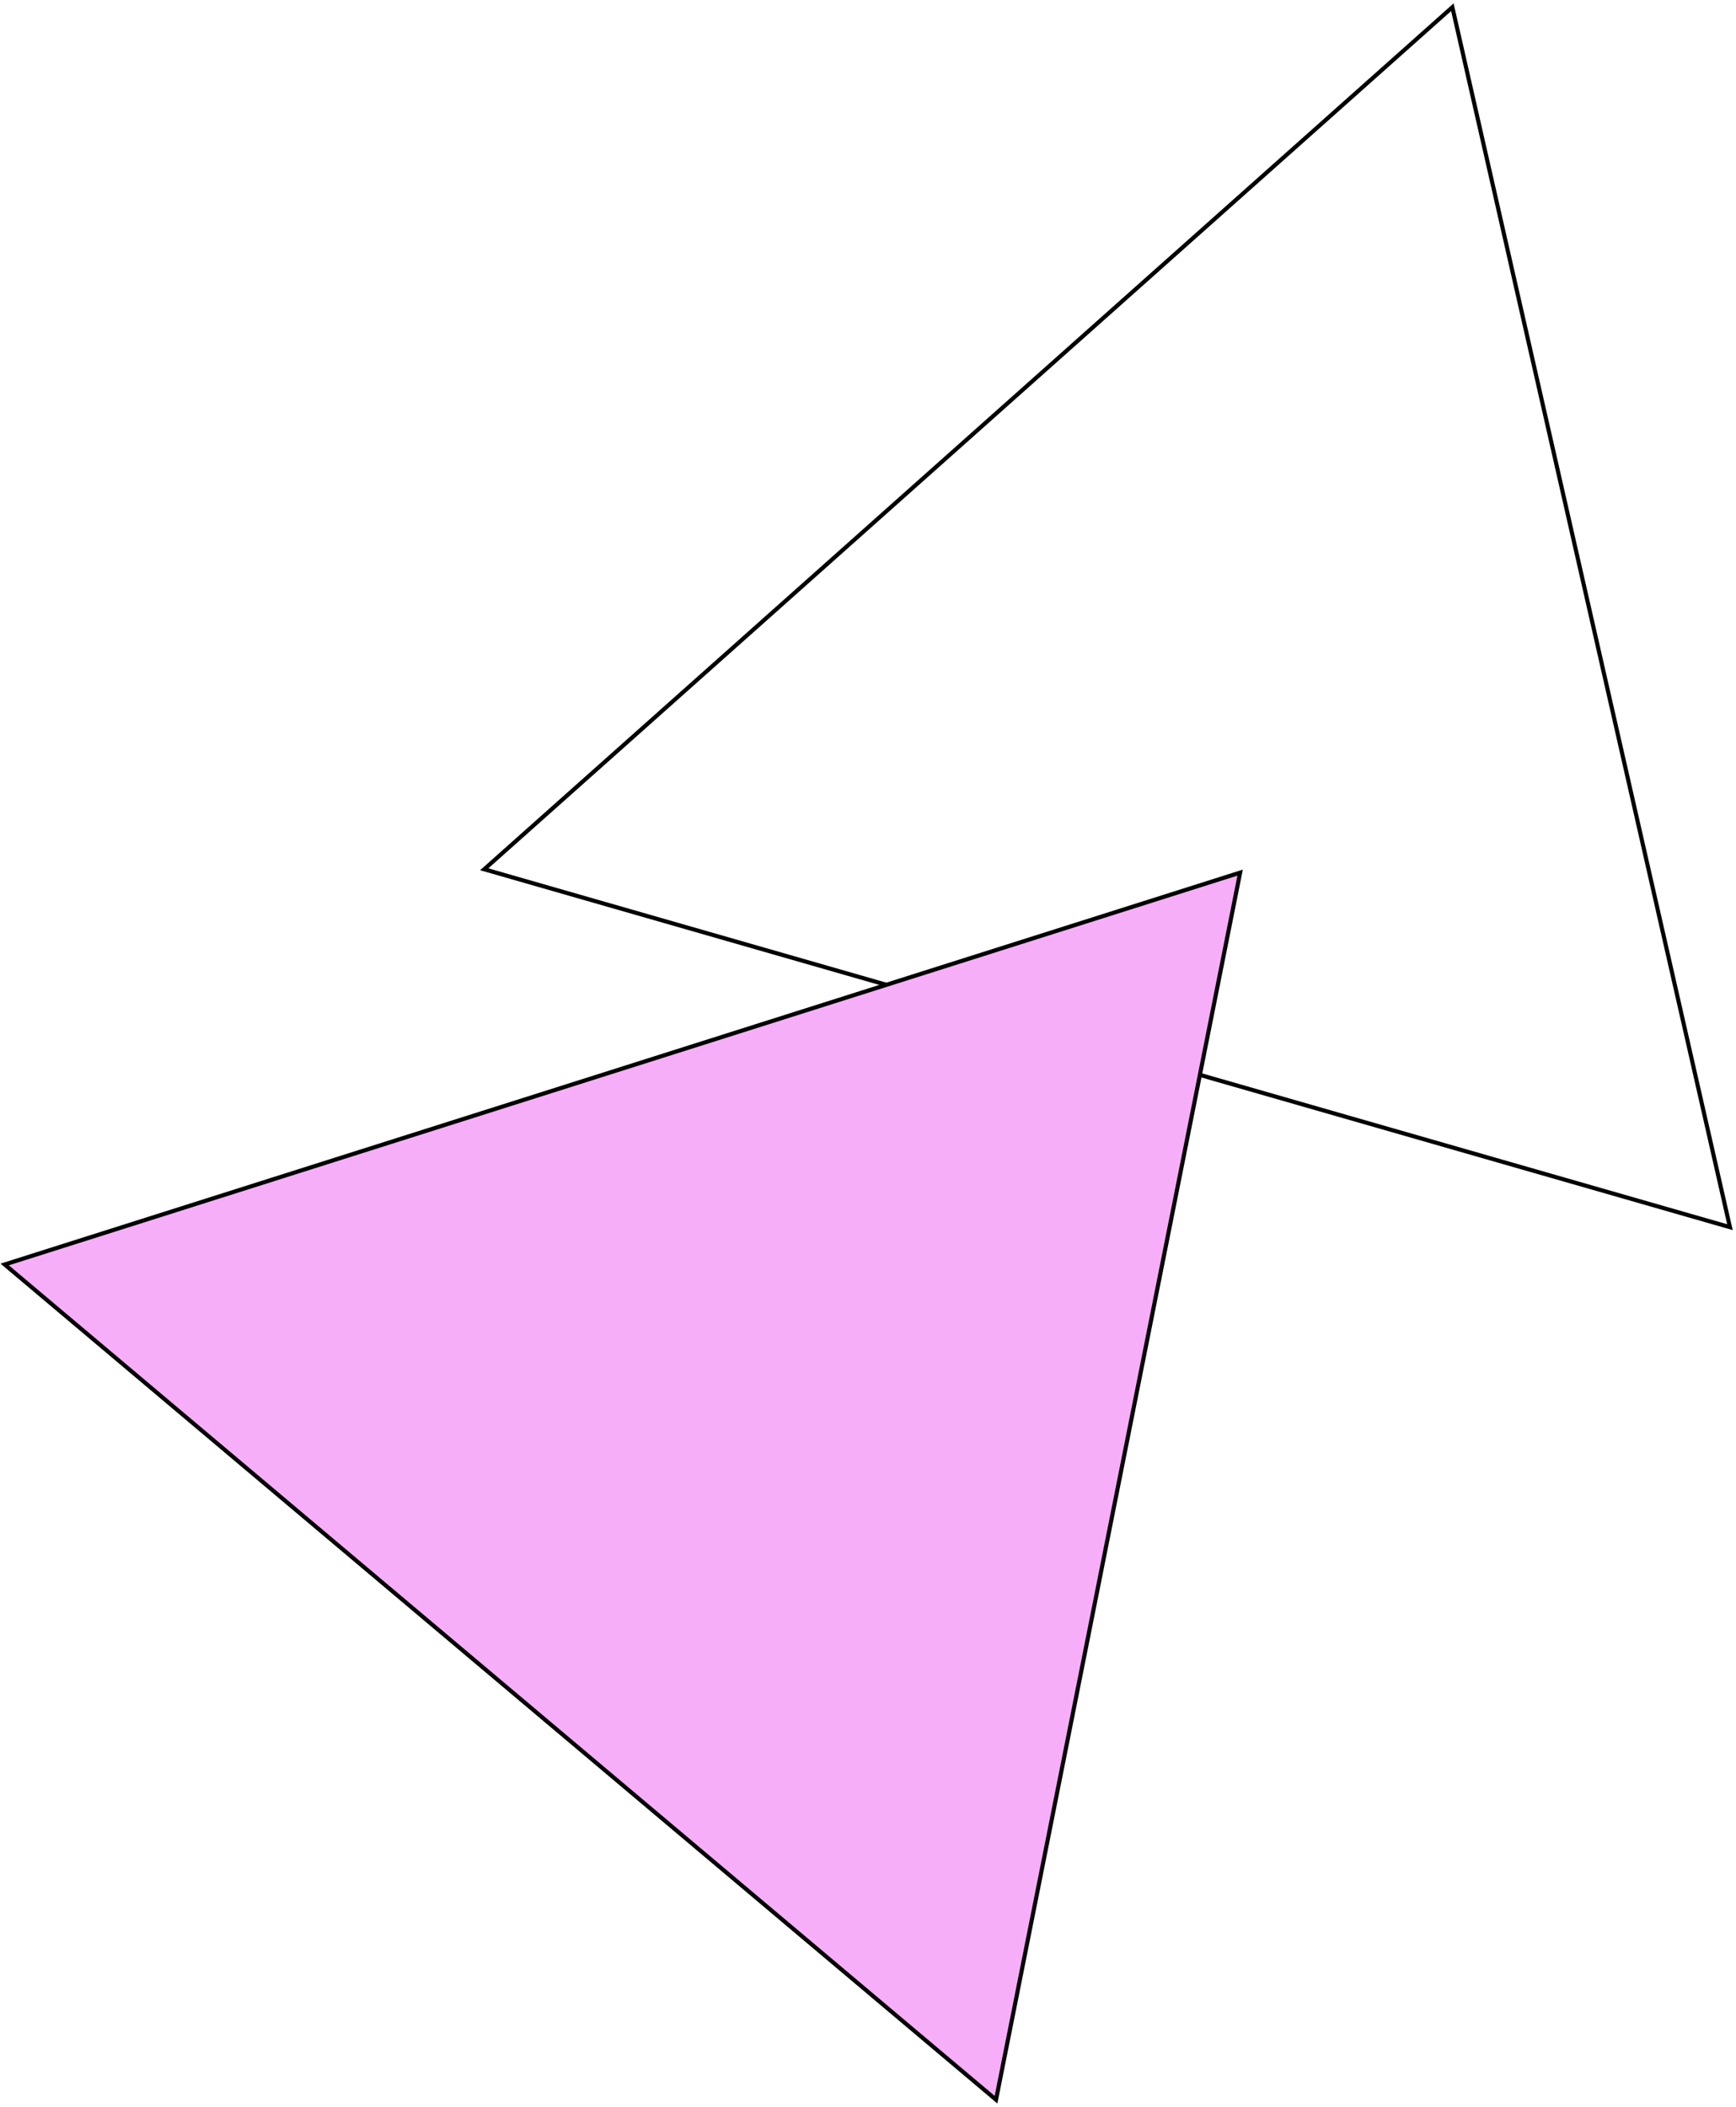 <svg width="422" height="512" viewBox="0 0 422 512" fill="none" xmlns="http://www.w3.org/2000/svg">
<path d="M420.529 298.185L117.71 211.22L353.051 1.753L420.529 298.185Z" stroke="black"/>
<path d="M242.121 510.2L1.135 307.251L301.461 212.033L242.121 510.2Z" fill="#f7aef8" stroke="black"/>
</svg>
